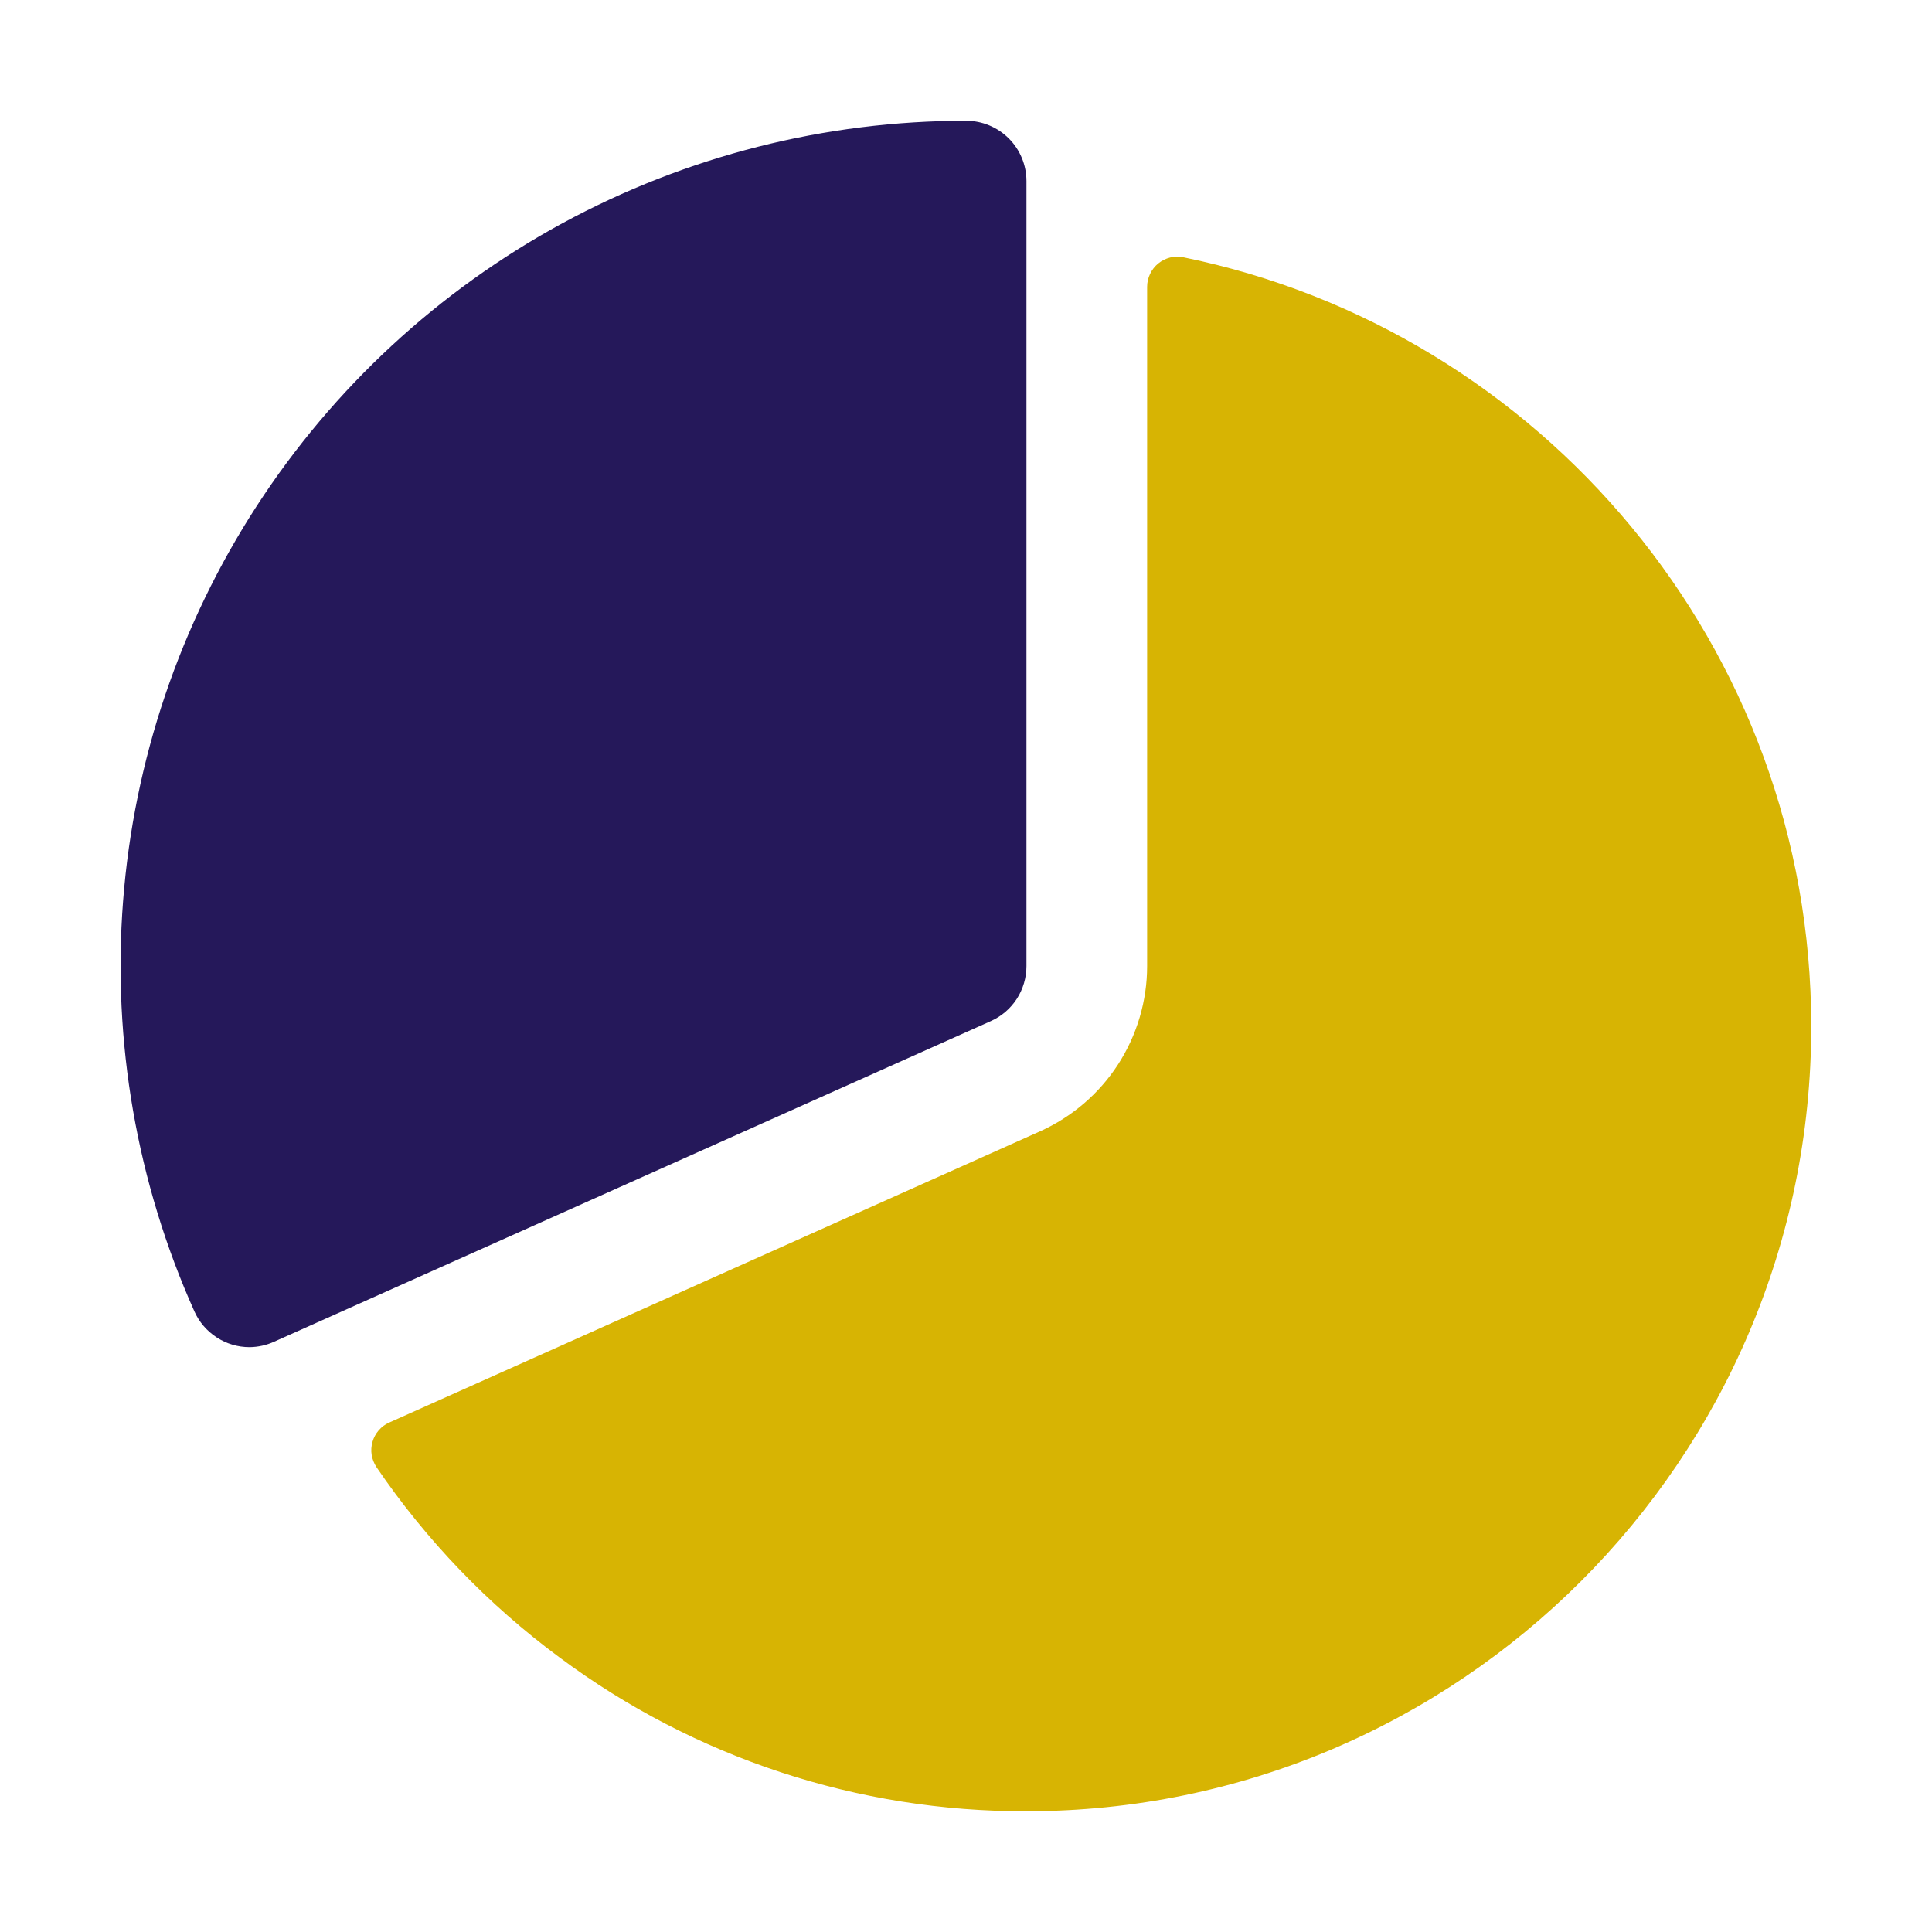 <svg width="24" height="24" viewBox="0 0 24 24" fill="none" xmlns="http://www.w3.org/2000/svg">
<path d="M3.1 16.735C2.955 16.735 2.813 16.693 2.692 16.614C2.57 16.535 2.474 16.423 2.415 16.291C1.699 14.692 1.394 12.939 1.529 11.192C1.664 9.445 2.234 7.76 3.187 6.289C4.14 4.819 5.446 3.611 6.985 2.774C8.525 1.938 10.249 1.5 12.001 1.5C12.2 1.5 12.391 1.579 12.532 1.72C12.672 1.86 12.751 2.051 12.751 2.25V12C12.751 12.145 12.709 12.287 12.631 12.408C12.552 12.53 12.44 12.626 12.307 12.685L3.406 16.667C3.31 16.711 3.205 16.734 3.1 16.735Z" fill="#25185A"/>
<path d="M14.7 3.196C14.645 3.185 14.589 3.186 14.535 3.199C14.482 3.213 14.431 3.238 14.388 3.273C14.345 3.308 14.311 3.352 14.287 3.402C14.263 3.452 14.25 3.507 14.25 3.563V12C14.25 12.434 14.124 12.859 13.888 13.224C13.652 13.588 13.315 13.876 12.919 14.054L4.834 17.672C4.784 17.694 4.74 17.727 4.704 17.769C4.668 17.81 4.642 17.859 4.627 17.912C4.612 17.965 4.608 18.02 4.617 18.074C4.626 18.128 4.647 18.18 4.677 18.226C5.296 19.135 6.064 19.934 6.949 20.588C8.625 21.836 10.661 22.506 12.75 22.5C18.126 22.5 22.5 18.126 22.5 12.75C22.5 8.041 19.145 4.102 14.7 3.196Z" fill="#D7B403"/>
</svg>
